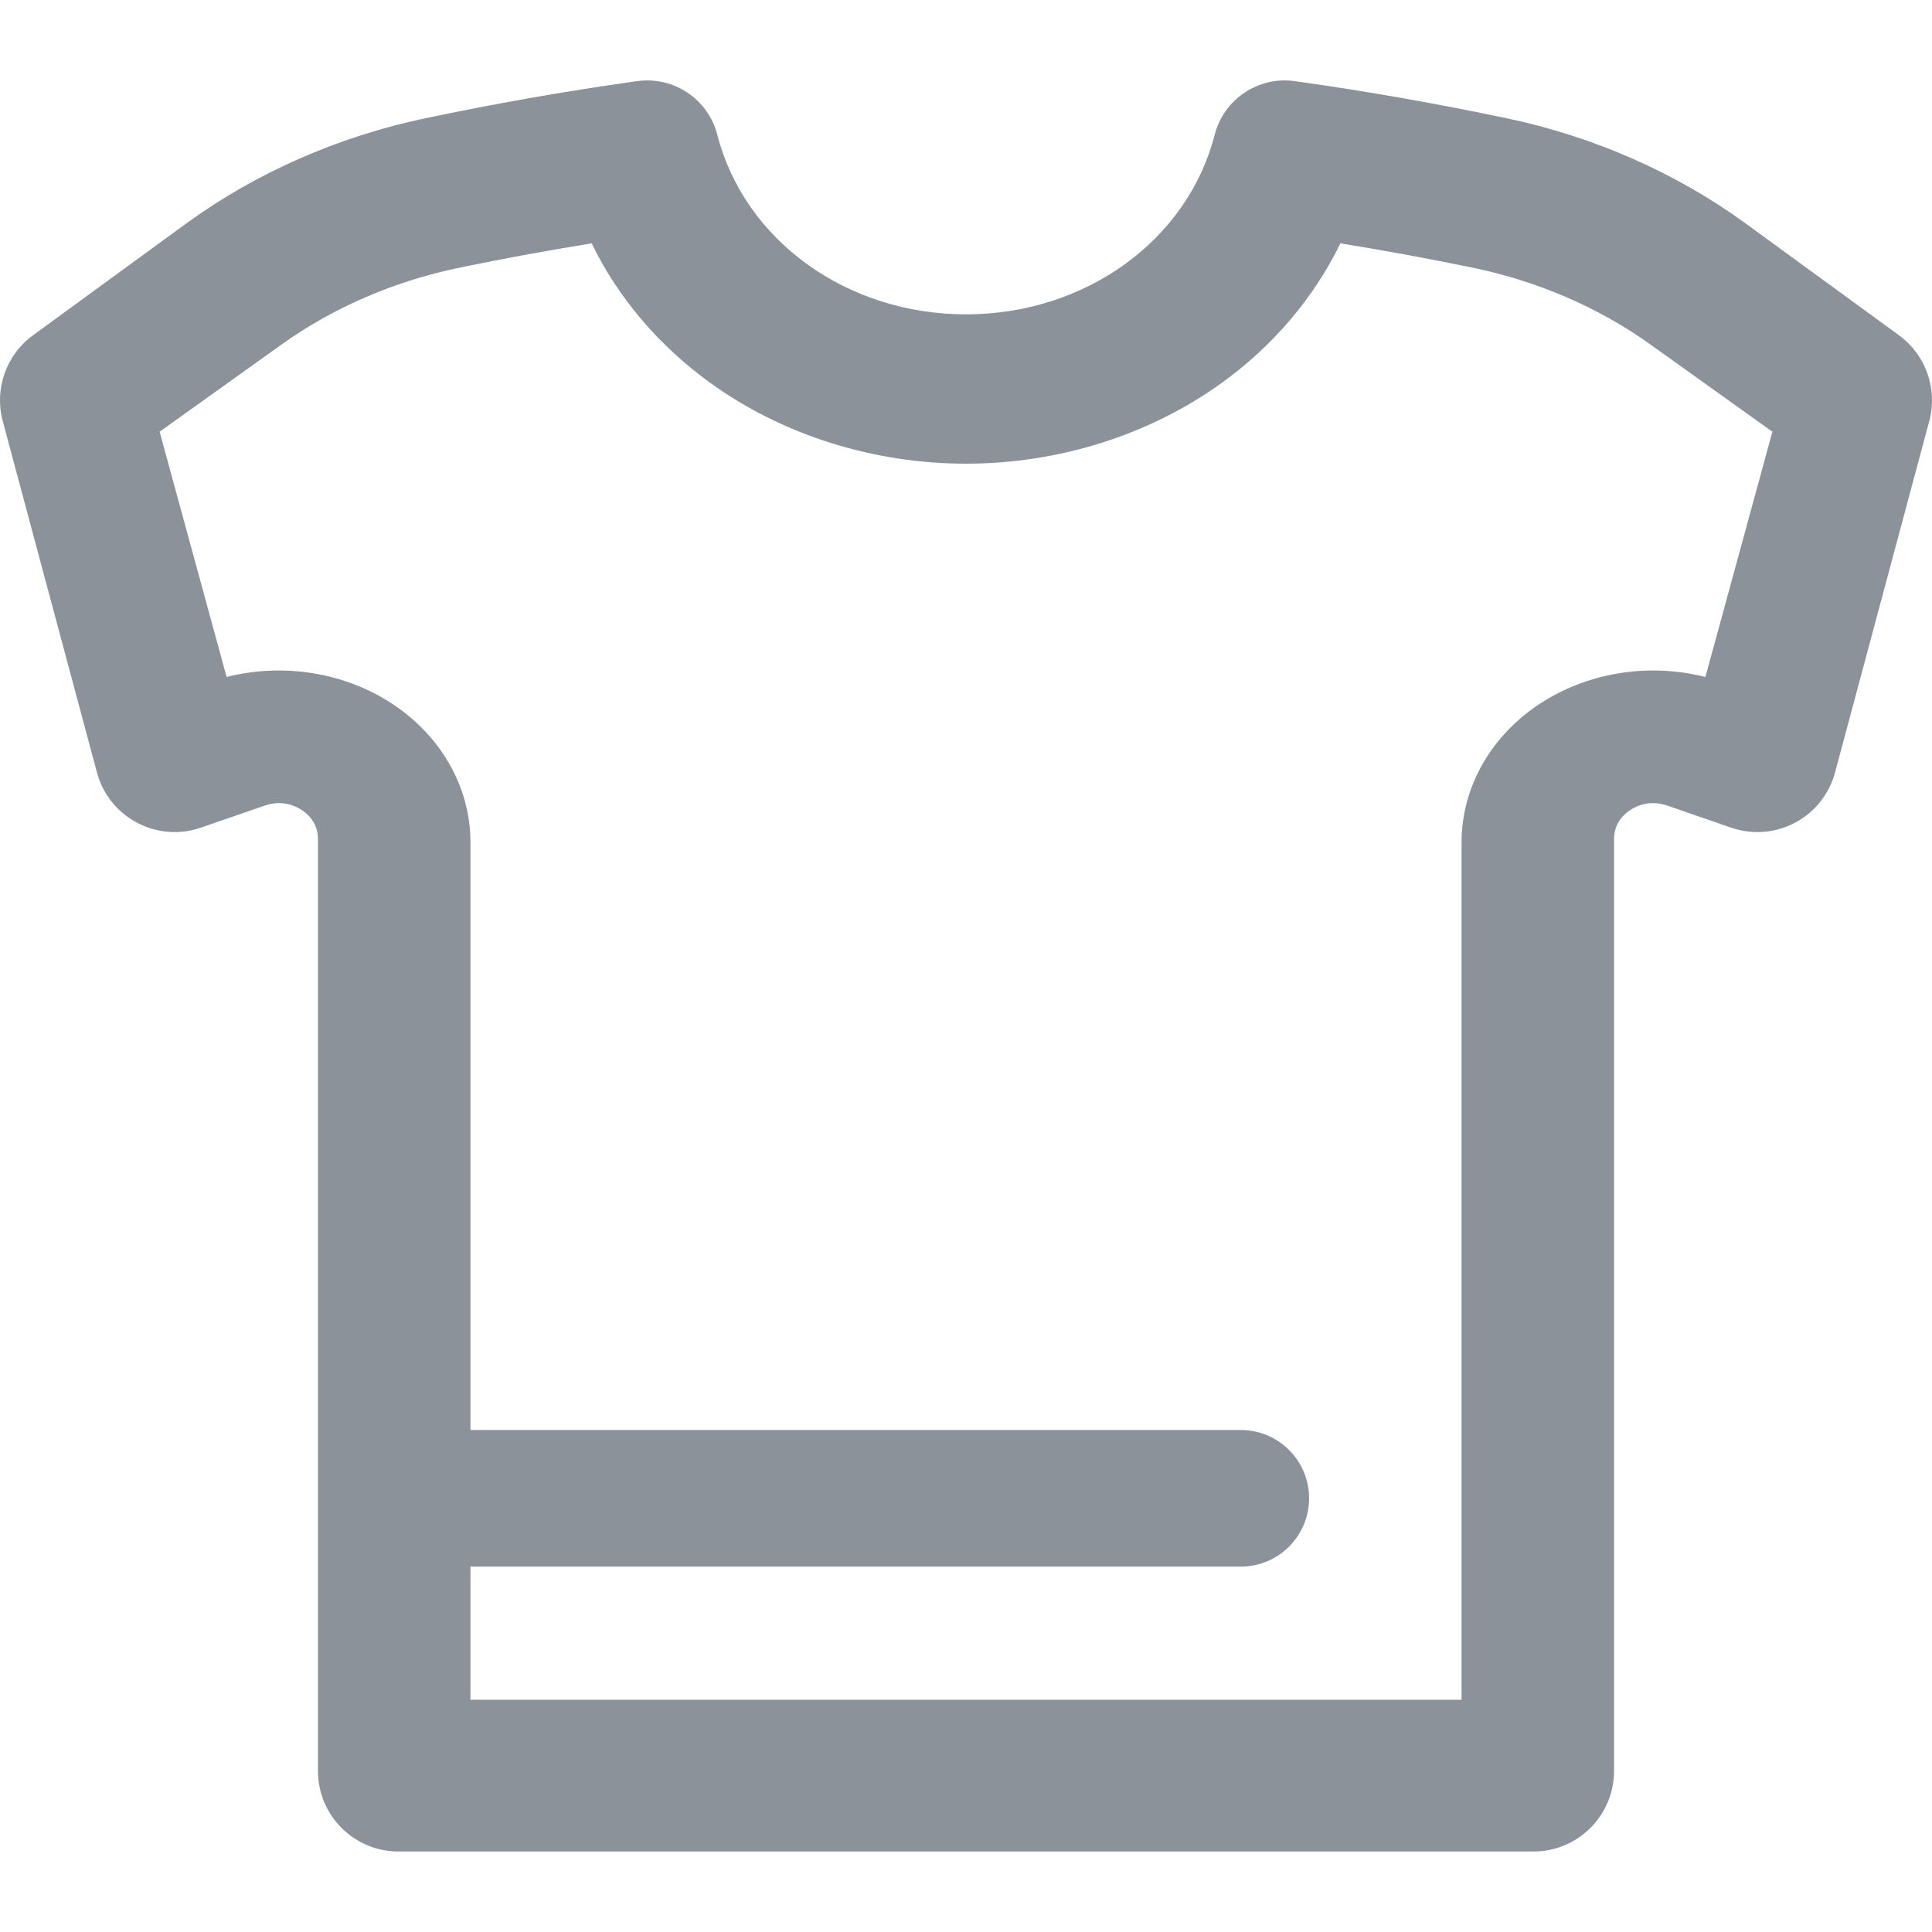 <?xml version='1.0' encoding='UTF-8'?>
<svg width='24px' height='24px' viewBox='0 0 24 24' version='1.1' xmlns='http://www.w3.org/2000/svg' xmlns:xlink='http://www.w3.org/1999/xlink'>
    <!-- Generator: Sketch 62 (91390) - https://sketch.com -->
    <title>ICONS/MENU/teams</title>
    <desc>Created with Sketch.</desc>
    <g id='ICONS/MENU/teams' stroke='none' stroke-width='1' fill='none' fill-rule='evenodd'>
        <path d='M21.685,2.776 C20.824,2.148 19.797,1.696 18.716,1.469 C17.849,1.287 16.988,1.135 16.155,1.018 L16.085,1.008 C15.632,0.944 15.203,1.231 15.089,1.675 L15.089,1.675 L15.089,1.675 C14.751,2.988 13.481,3.905 12,3.905 C10.519,3.905 9.249,2.988 8.911,1.675 C8.797,1.231 8.368,0.944 7.915,1.008 L7.845,1.018 L7.845,1.018 C7.012,1.135 6.151,1.287 5.284,1.469 C4.203,1.696 3.176,2.148 2.315,2.775 L0.411,4.164 C0.077,4.407 -0.073,4.831 0.034,5.231 L1.204,9.595 C1.347,10.128 1.895,10.445 2.429,10.302 C2.451,10.296 2.474,10.289 2.496,10.281 L3.29,10.007 L3.29,10.007 C3.498,9.935 3.661,10.007 3.74,10.057 C3.819,10.106 3.95,10.219 3.95,10.422 L3.95,22 C3.95,22.552 4.398,23 4.95,23 L19.05,23 C19.602,23 20.05,22.552 20.05,22 L20.05,10.422 L20.05,10.422 C20.05,10.22 20.181,10.106 20.26,10.057 C20.339,10.007 20.501,9.935 20.71,10.007 L21.504,10.281 C22.026,10.462 22.595,10.185 22.775,9.663 C22.783,9.64 22.79,9.618 22.796,9.595 L23.966,5.231 C24.073,4.831 23.923,4.407 23.589,4.164 L21.685,2.776 L21.685,2.776 Z M21.185,8.41 C20.505,8.237 19.771,8.344 19.184,8.707 C18.54,9.105 18.156,9.762 18.156,10.463 L18.156,21.115 L5.844,21.115 L5.844,19.461 L15.413,19.461 C15.882,19.461 16.262,19.081 16.262,18.612 C16.262,18.144 15.882,17.764 15.413,17.764 L5.844,17.764 L5.844,17.764 L5.844,10.462 C5.844,9.762 5.46,9.105 4.816,8.707 C4.229,8.344 3.495,8.237 2.815,8.41 L1.983,5.363 L3.497,4.28 C4.138,3.821 4.902,3.491 5.708,3.325 C6.26,3.211 6.81,3.11 7.35,3.023 C7.677,3.697 8.186,4.298 8.831,4.762 C9.725,5.405 10.851,5.76 12,5.76 C13.149,5.76 14.275,5.405 15.169,4.762 C15.815,4.298 16.323,3.697 16.65,3.023 C17.19,3.11 17.74,3.211 18.292,3.325 C19.098,3.491 19.863,3.821 20.503,4.28 L22.017,5.363 L21.185,8.41 Z' id='ICONS/teams' fill='#8C929A'></path>
    </g>
</svg>